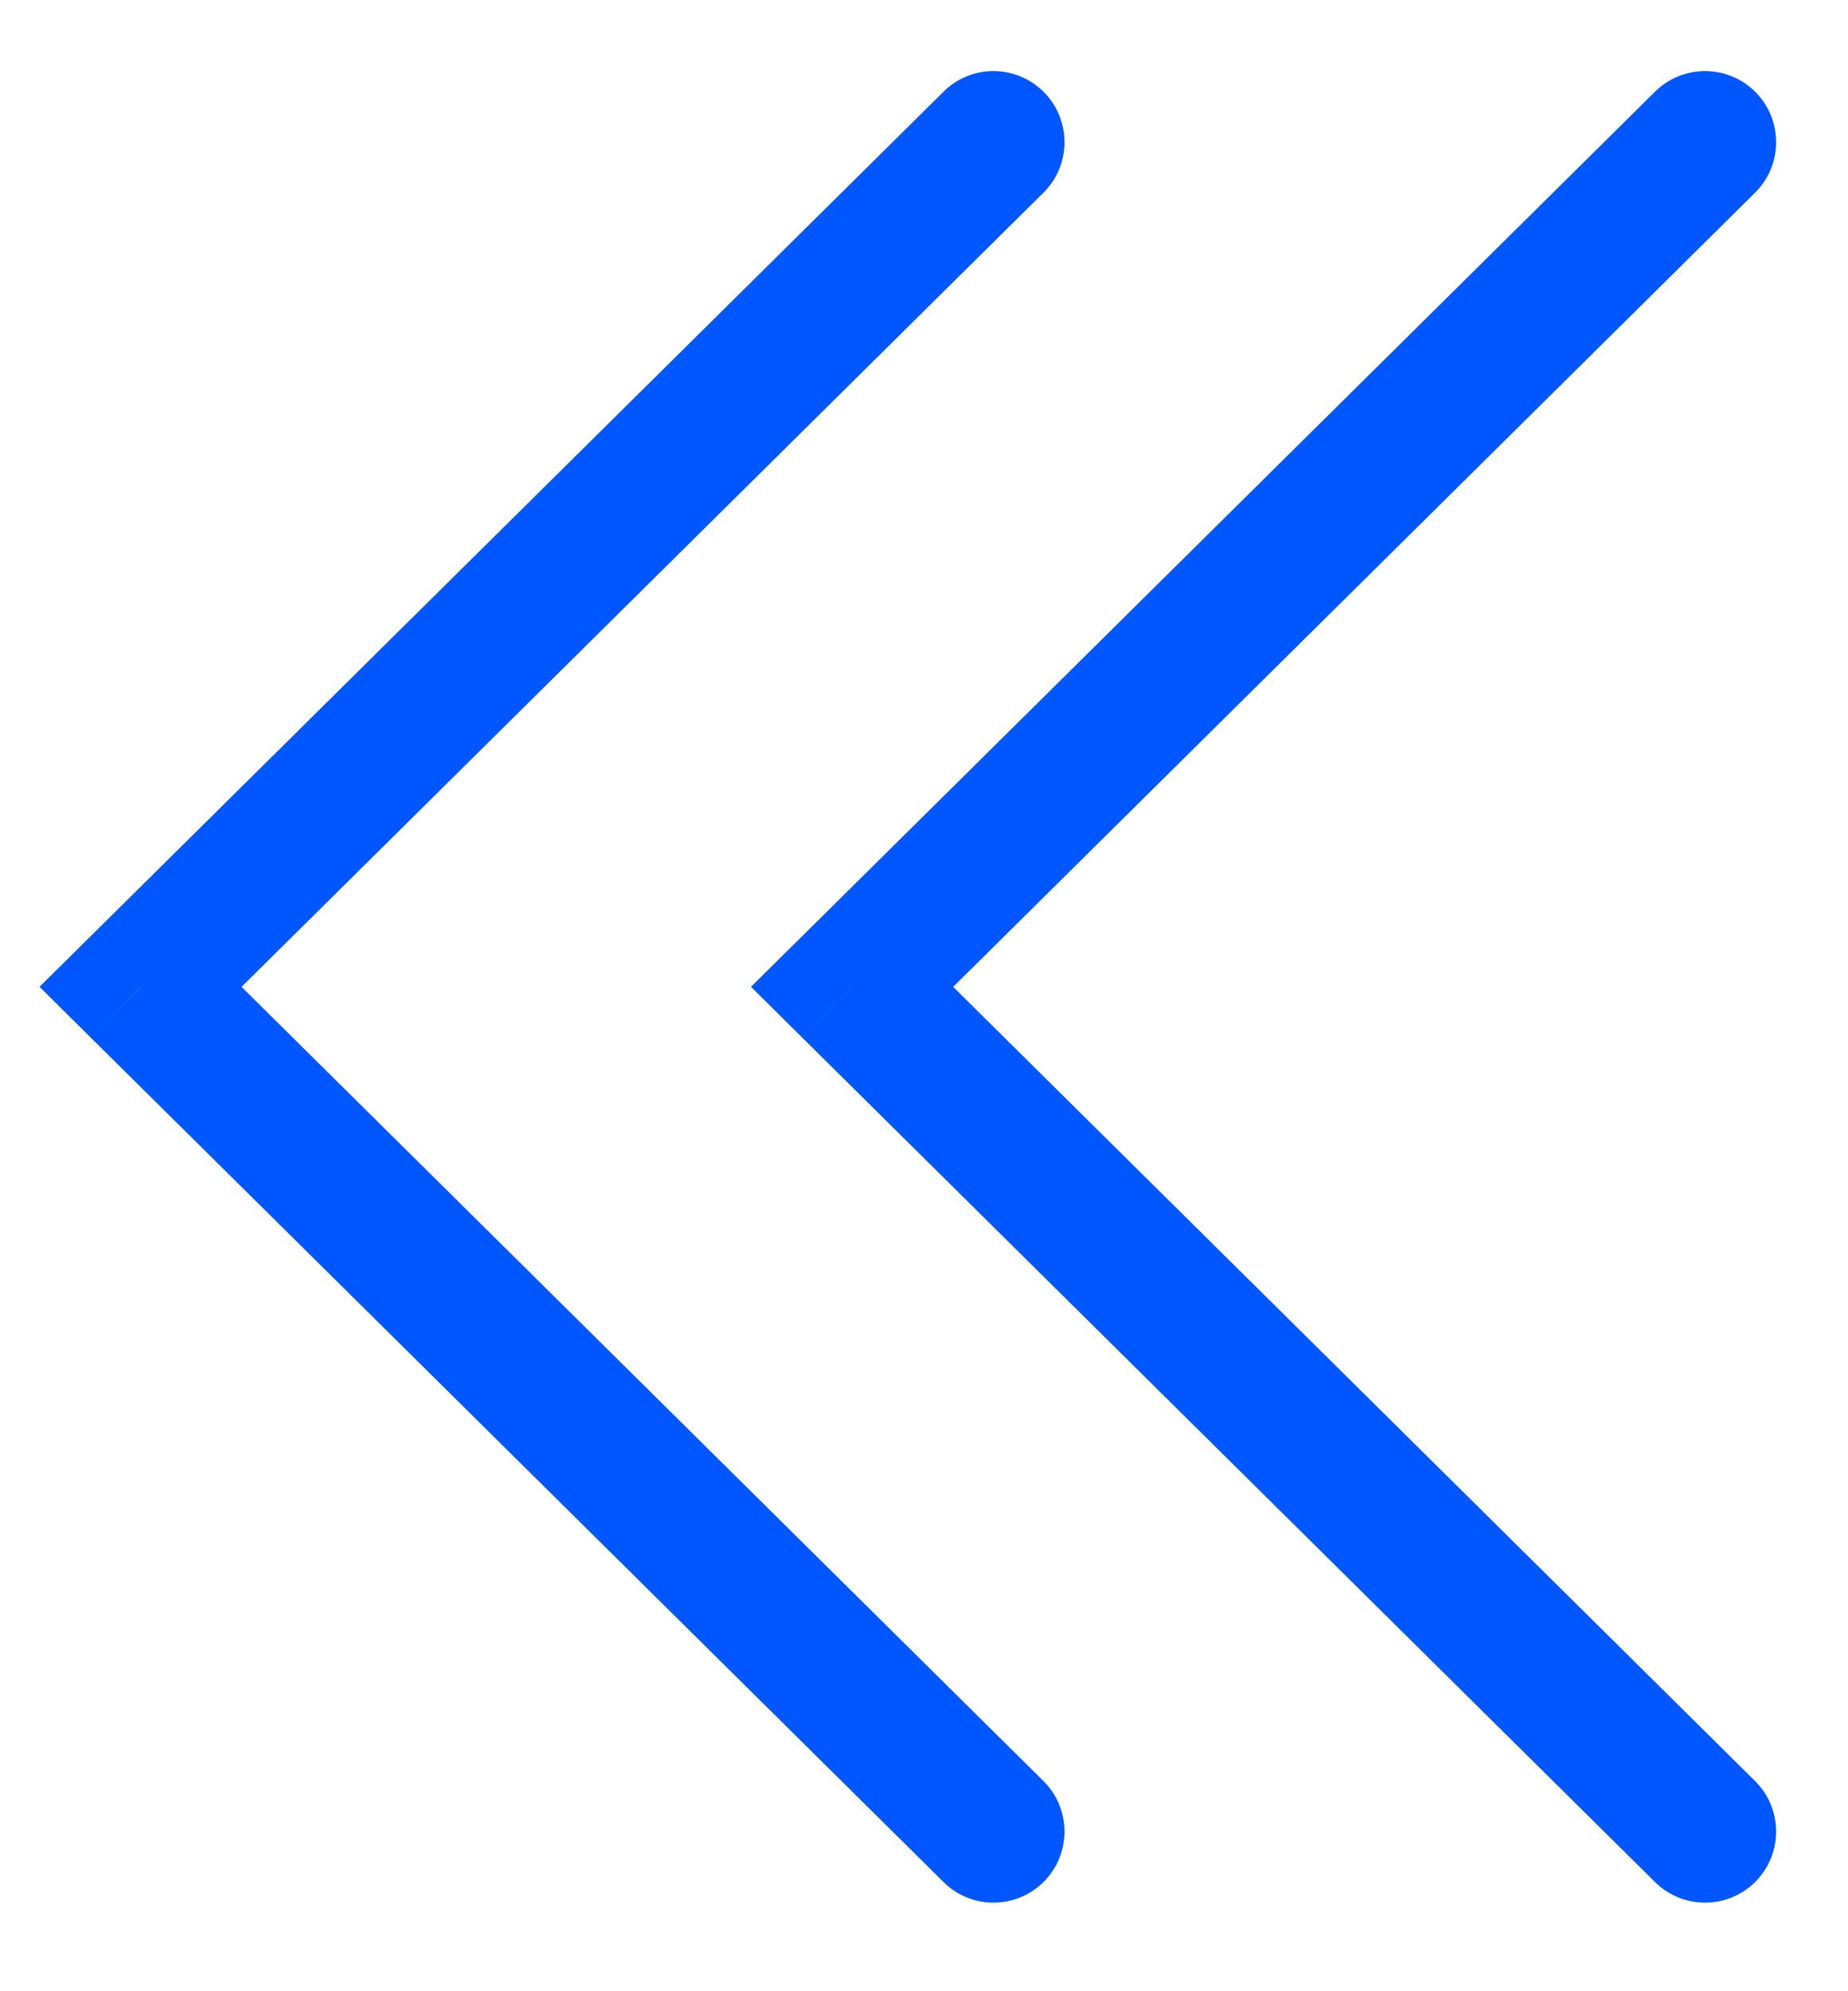 <svg width="13" height="14" viewBox="0 0 13 14" fill="none" xmlns="http://www.w3.org/2000/svg">
<path d="M0.988 6.938L0.637 7.294L0.278 6.938L0.637 6.583L0.988 6.938ZM7.34 12.522C7.536 12.716 7.538 13.032 7.344 13.229C7.149 13.425 6.833 13.427 6.637 13.232L7.34 12.522ZM6.637 0.645C6.833 0.45 7.149 0.452 7.344 0.648C7.538 0.845 7.536 1.161 7.34 1.355L6.637 0.645ZM1.34 6.583L7.34 12.522L6.637 13.232L0.637 7.294L1.34 6.583ZM7.34 1.355L1.34 7.294L0.637 6.583L6.637 0.645L7.34 1.355Z" fill="#0057FF"/>
<path d="M5.994 6.938L5.642 7.294L5.283 6.938L5.642 6.583L5.994 6.938ZM12.346 12.522C12.542 12.716 12.544 13.032 12.35 13.229C12.155 13.425 11.839 13.427 11.642 13.232L12.346 12.522ZM11.642 0.645C11.839 0.45 12.155 0.452 12.35 0.648C12.544 0.845 12.542 1.161 12.346 1.355L11.642 0.645ZM6.346 6.583L12.346 12.522L11.642 13.232L5.642 7.294L6.346 6.583ZM12.346 1.355L6.346 7.294L5.642 6.583L11.642 0.645L12.346 1.355Z" fill="#0057FF"/>
</svg>
